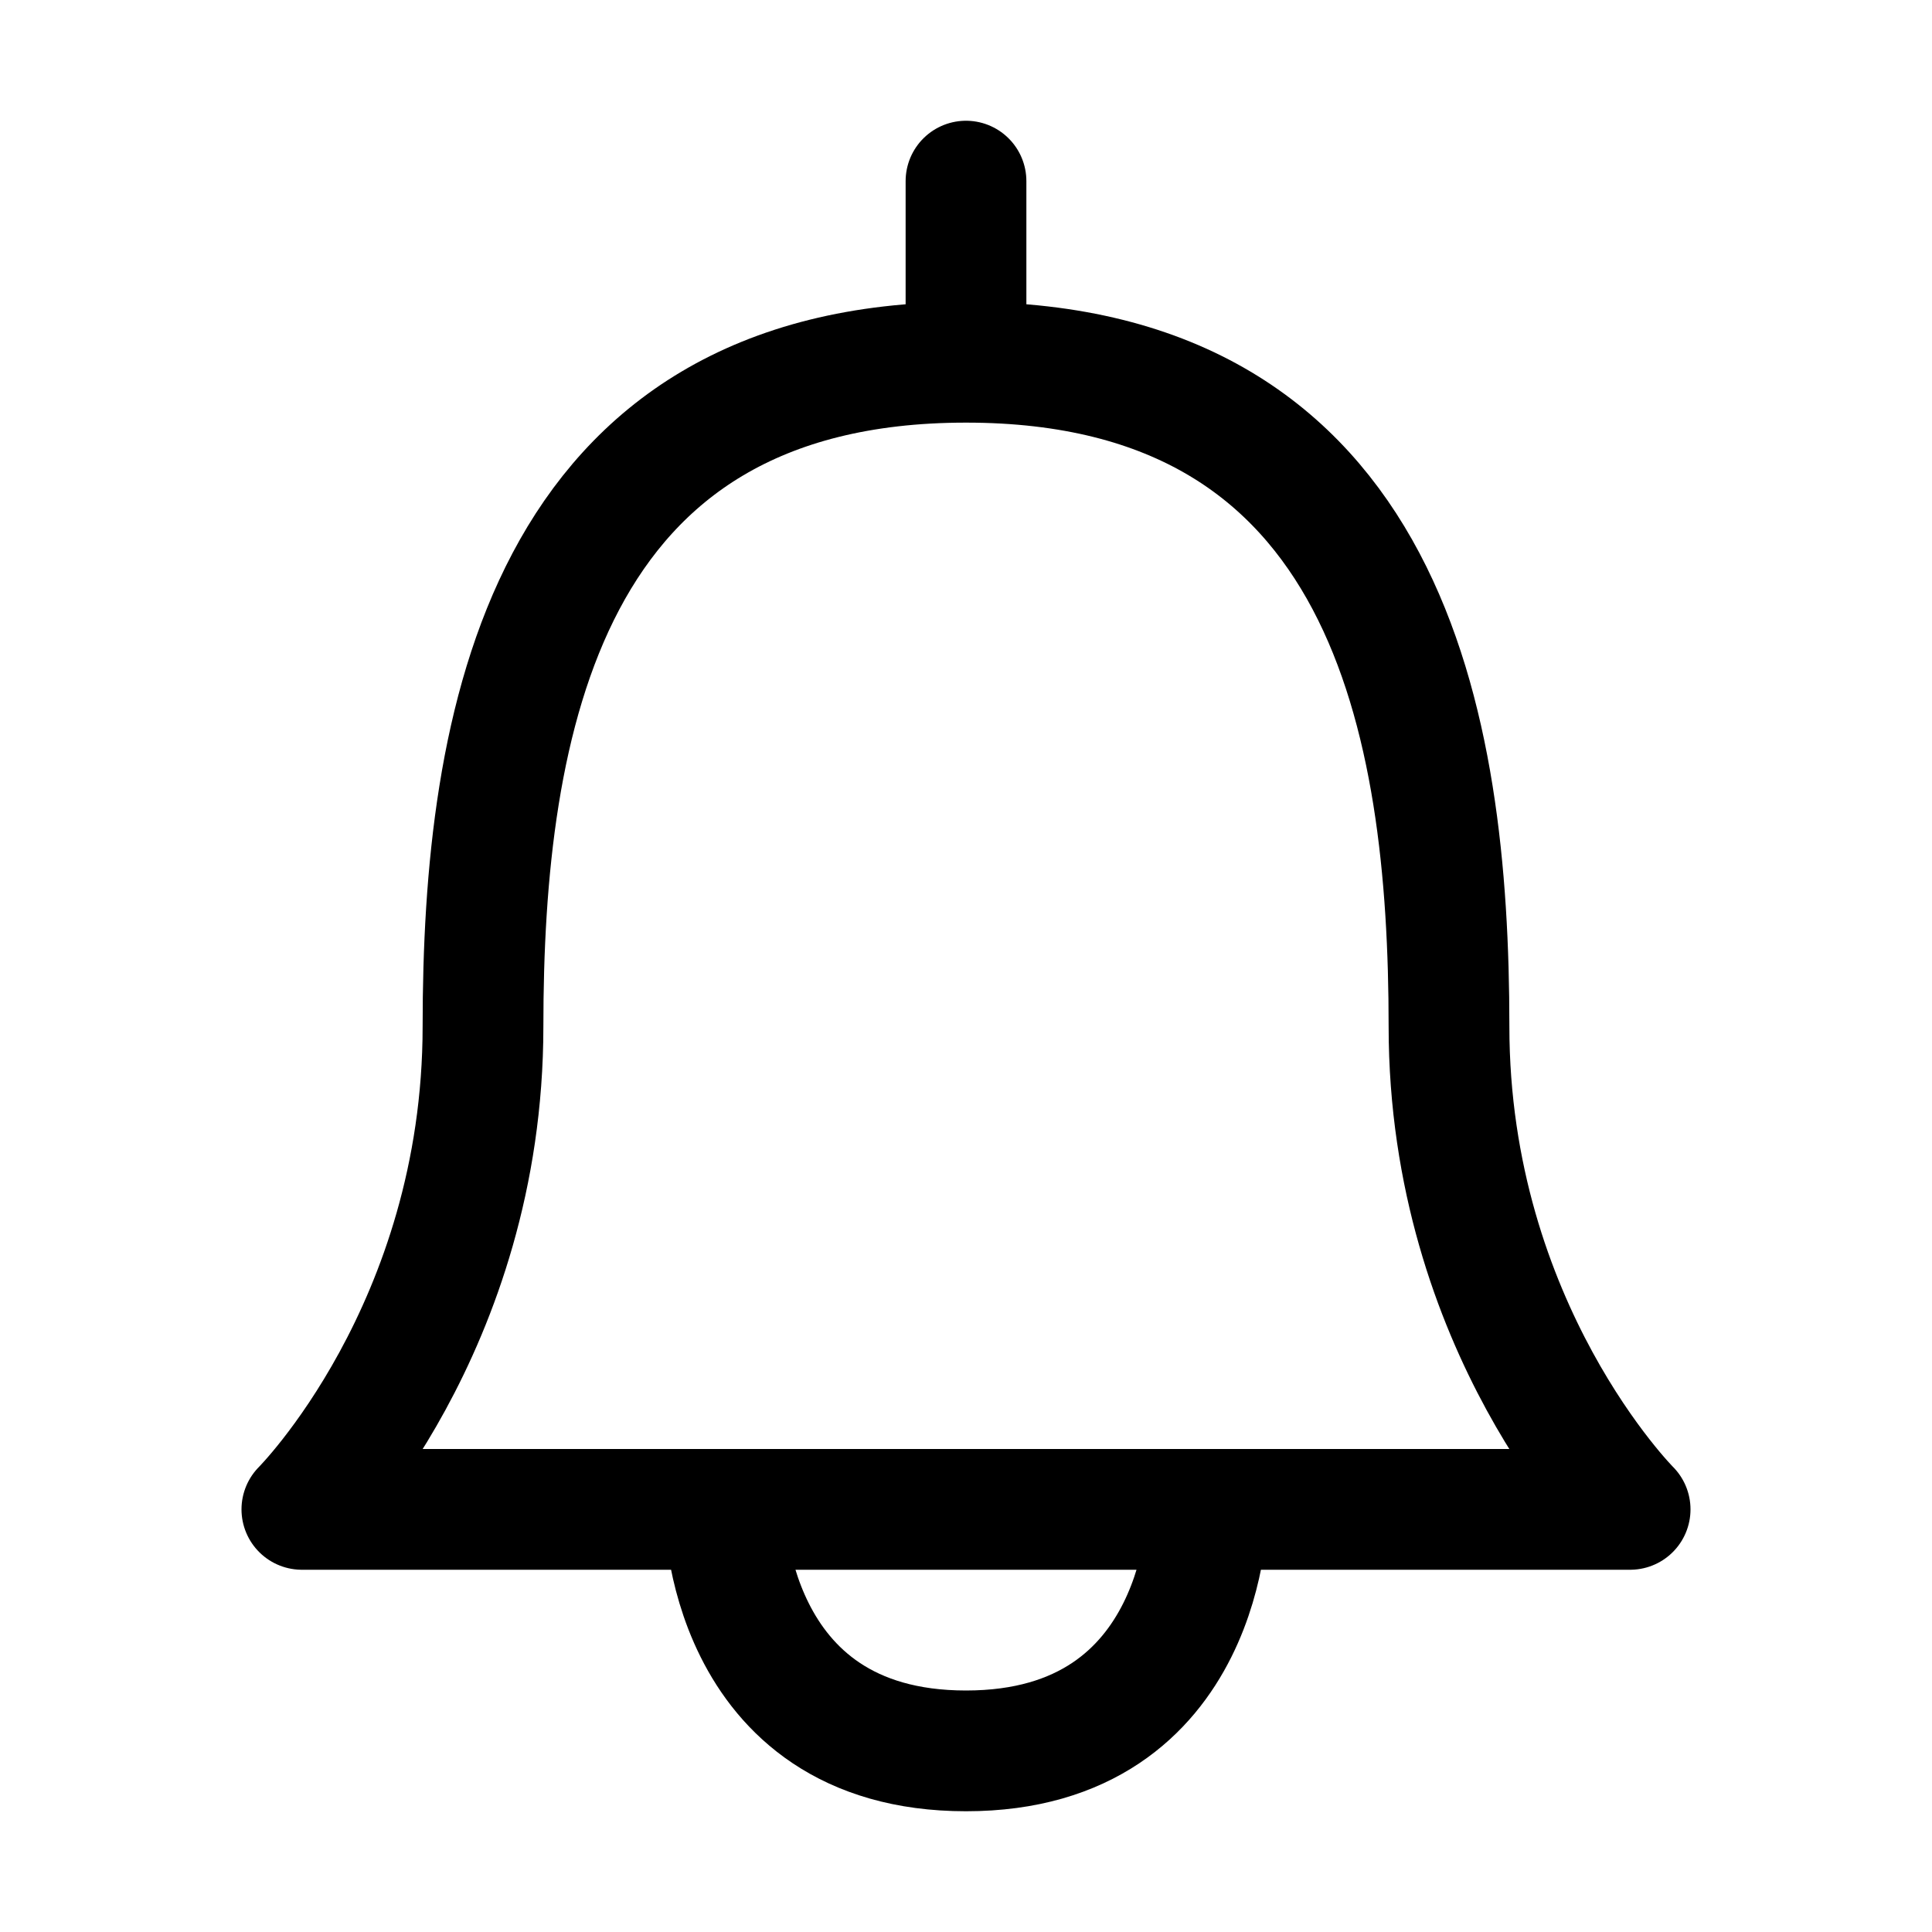<svg xmlns="http://www.w3.org/2000/svg" viewBox="0 0 32 32" fill="none" stroke="currentcolor" stroke-linecap="round" stroke-linejoin="round" stroke-width="2" height="1em" width="1em">
  <path d="M8 17c0-5 1-11 8-11s8 6 8 11 3 8 3 8H5s3-3 3-8Zm12 8s0 4-4 4-4-4-4-4m4-22v3"/>
</svg>

